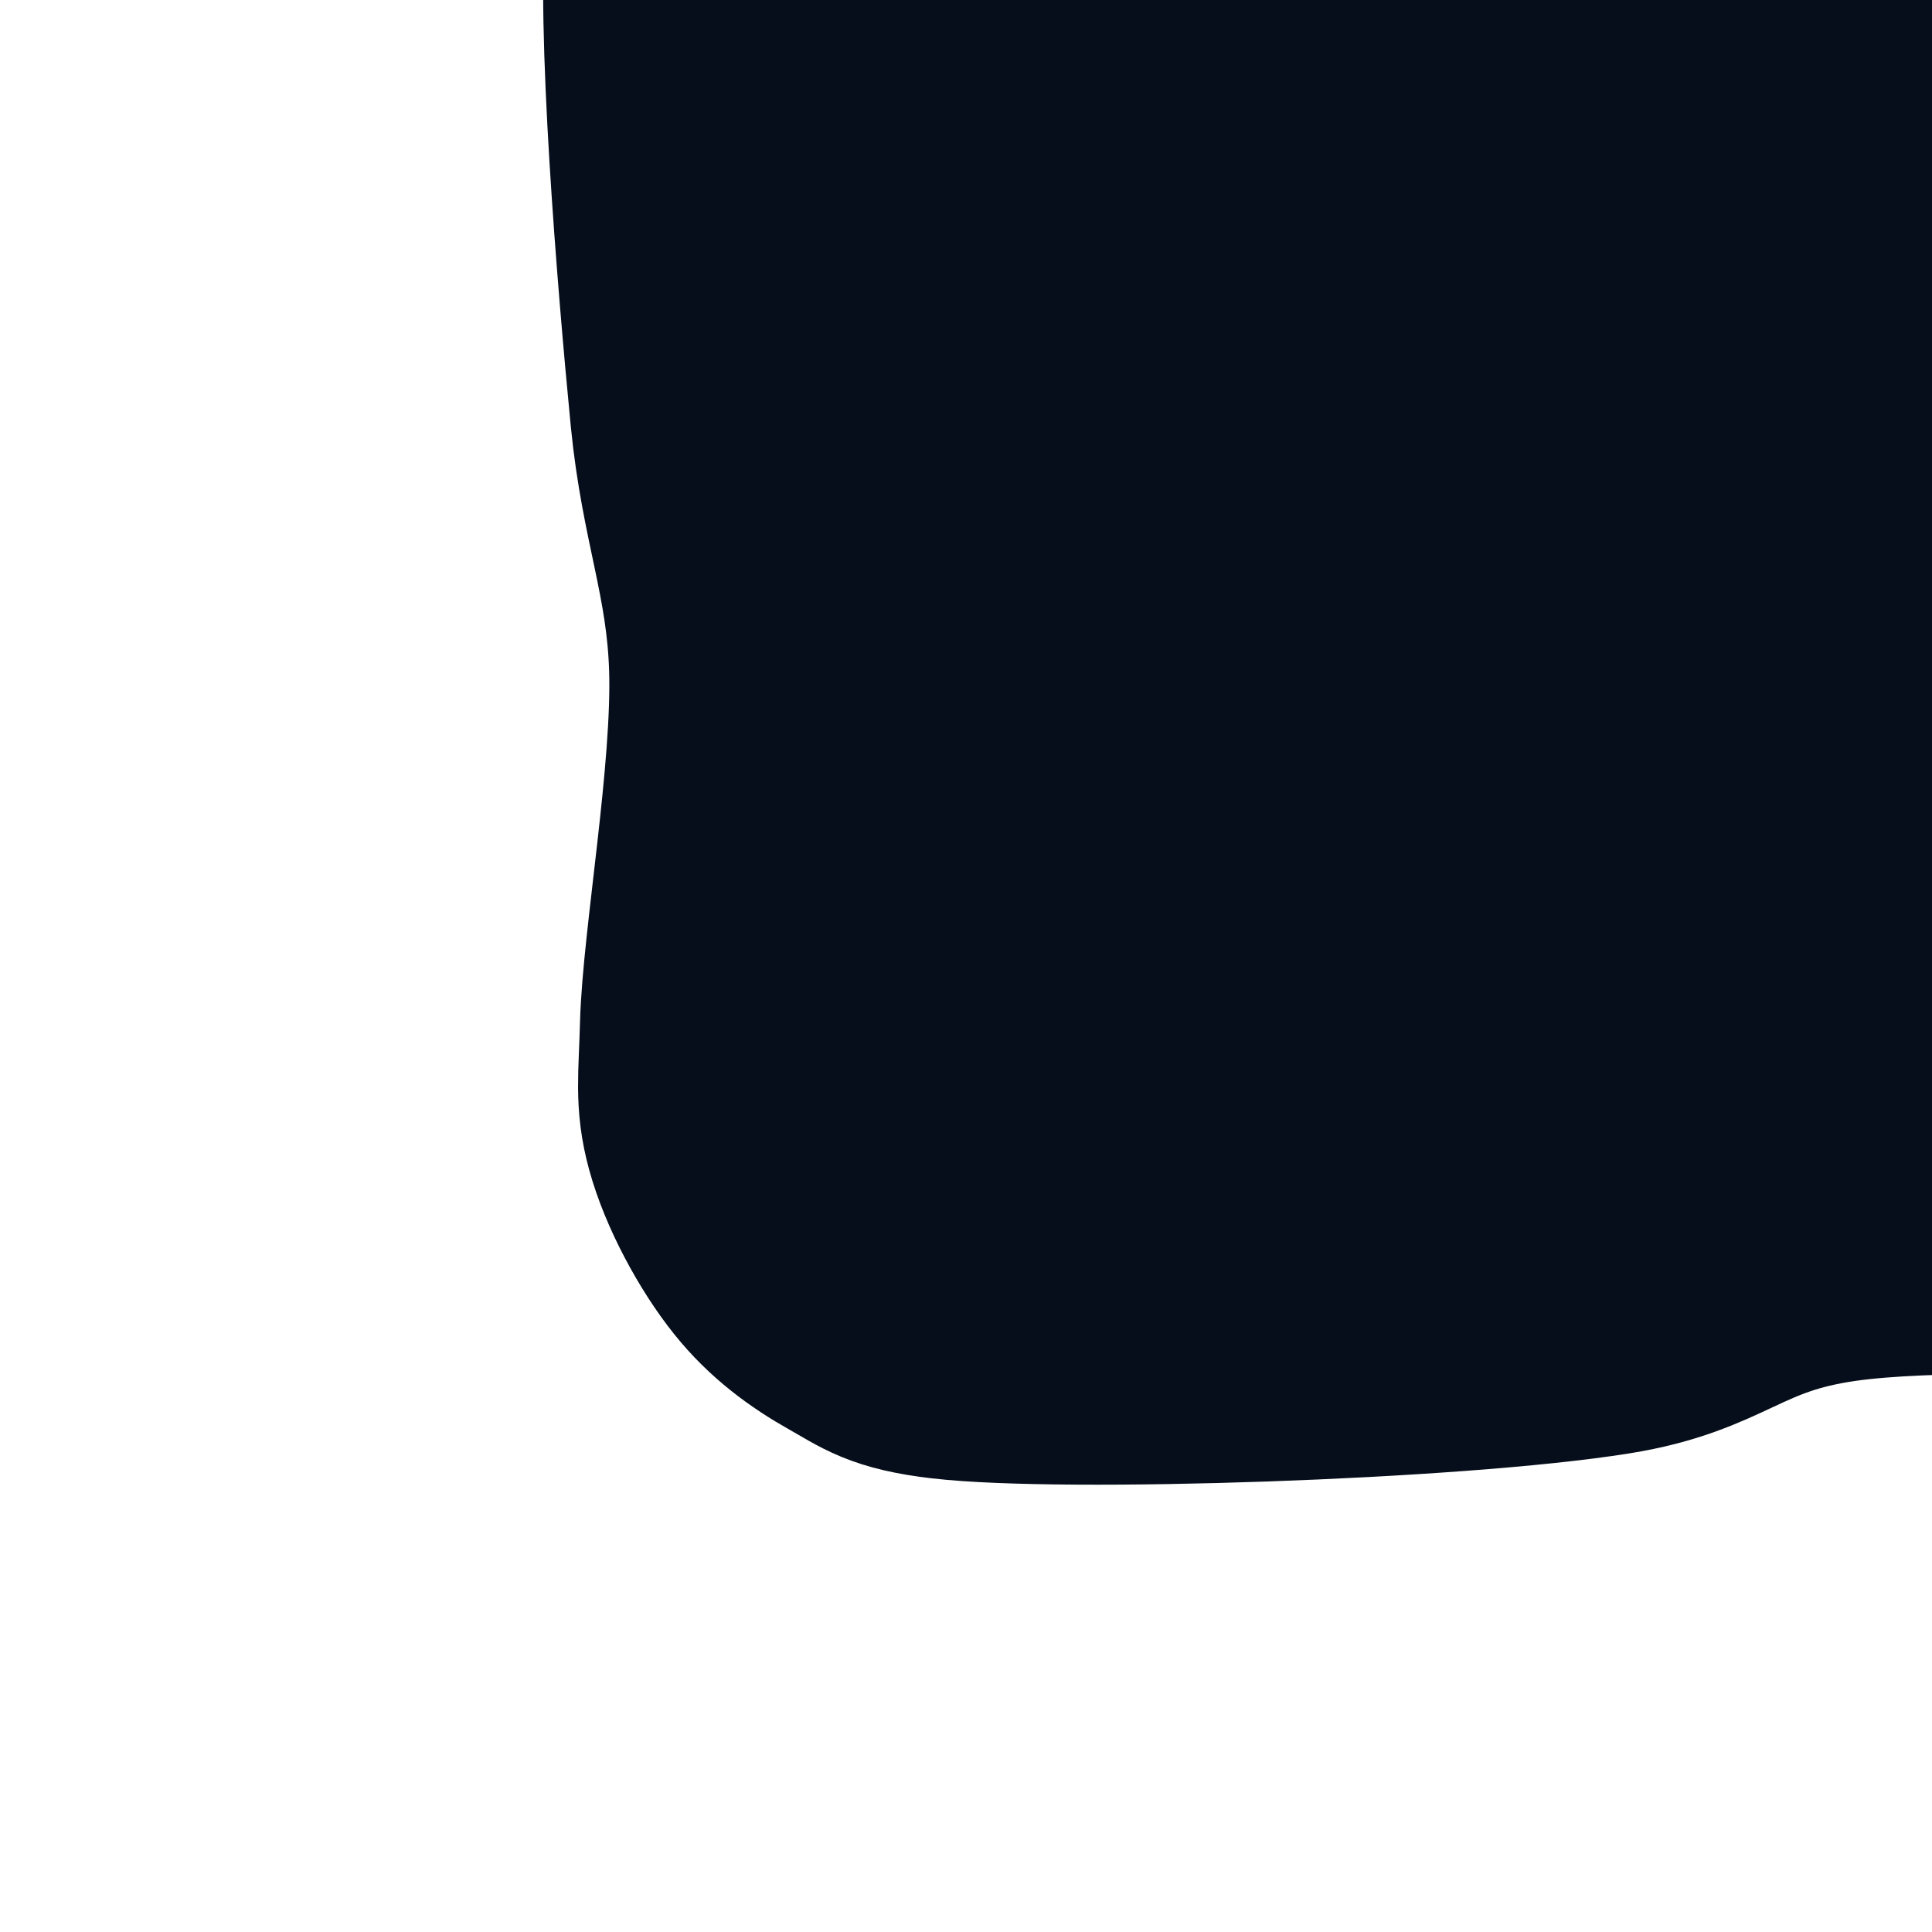 <?xml version="1.0" encoding="utf-8"?>
<svg xmlns="http://www.w3.org/2000/svg" viewBox="0 0 40 40" width="40px" height="40px" xmlns:bx="https://boxy-svg.com"><defs><bx:guide x="692.451" y="88.306" angle="0"/><bx:export><bx:file format="svg"/></bx:export><bx:guide x="20" y="16.224" angle="0"/><bx:guide x="4.285" y="19.989" angle="90"/></defs><path fill="rgb(255,0,0)" stroke="rgb(255,0,0)" stroke-width="0" opacity="0.992" d="M 18.977 -6.832 C 19.894 -6.991 20.812 -6.94 21.689 -6.631 C 22.567 -6.322 23.584 -5.702 24.282 -4.963 C 24.382 -5.053 24.489 -5.141 24.602 -5.224 C 25.369 -5.79 26.626 -6.358 27.616 -6.53 C 28.533 -6.69 29.45 -6.638 30.328 -6.329 C 31.279 -5.994 32.648 -4.918 33.09 -4.471 C 33.317 -4.241 33.17 -3.968 33.391 -3.919 C 33.766 -3.835 34.75 -4.636 35.551 -4.823 C 36.426 -5.026 37.536 -5.162 38.464 -5.024 C 39.376 -4.887 40.247 -4.538 41.075 -4.019 C 41.98 -3.452 42.862 -2.531 43.637 -1.659 C 44.421 -0.775 44.999 0.027 45.746 1.254 C 46.71 2.837 48.158 5.645 48.86 7.281 C 49.378 8.489 49.661 9.205 49.865 10.295 C 50.054 11.306 50.164 12.628 50.106 13.648 C 51.951 13.685 53.483 13.757 54.334 13.86 C 55.614 14.016 55.812 14.216 56.444 14.564 C 57.066 14.906 57.634 15.352 58.101 15.92 C 58.6 16.525 59.071 17.333 59.307 18.129 C 59.546 18.938 59.604 19.932 59.507 20.741 C 59.417 21.498 59.161 22.209 58.804 22.85 C 58.444 23.499 58.003 24.118 57.348 24.608 C 56.599 25.169 56.045 25.616 54.435 25.914 C 51.339 26.488 41.718 25.589 38.062 26.115 C 35.796 26.441 35.503 27.276 33.341 27.622 C 30.087 28.143 22.013 28.406 19.58 28.124 C 18.427 27.99 18.181 27.763 17.571 27.421 C 16.959 27.077 16.389 26.657 15.914 26.065 C 15.382 25.403 14.835 24.39 14.608 23.554 C 14.398 22.783 14.479 22.314 14.507 21.243 C 14.552 19.533 15.181 16.032 15.11 13.81 C 15.048 11.875 14.514 10.709 14.306 8.587 C 14.036 5.82 13.583 0.383 13.804 -1.659 C 13.924 -2.766 14.151 -3.126 14.507 -3.768 C 14.868 -4.417 15.301 -5.037 15.964 -5.526 C 16.731 -6.091 17.988 -6.66 18.977 -6.832 Z" style="fill: rgb(5, 14, 26); fill-opacity: 1; fill-rule: nonzero; stroke: rgb(5, 14, 26); stroke-dasharray: none; stroke-dashoffset: 0px; stroke-linecap: butt; stroke-linejoin: miter; stroke-miterlimit: 4; stroke-opacity: 1; stroke-width: 5px; paint-order: normal; vector-effect: none; opacity: 1; mix-blend-mode: normal; isolation: auto;"/></svg>